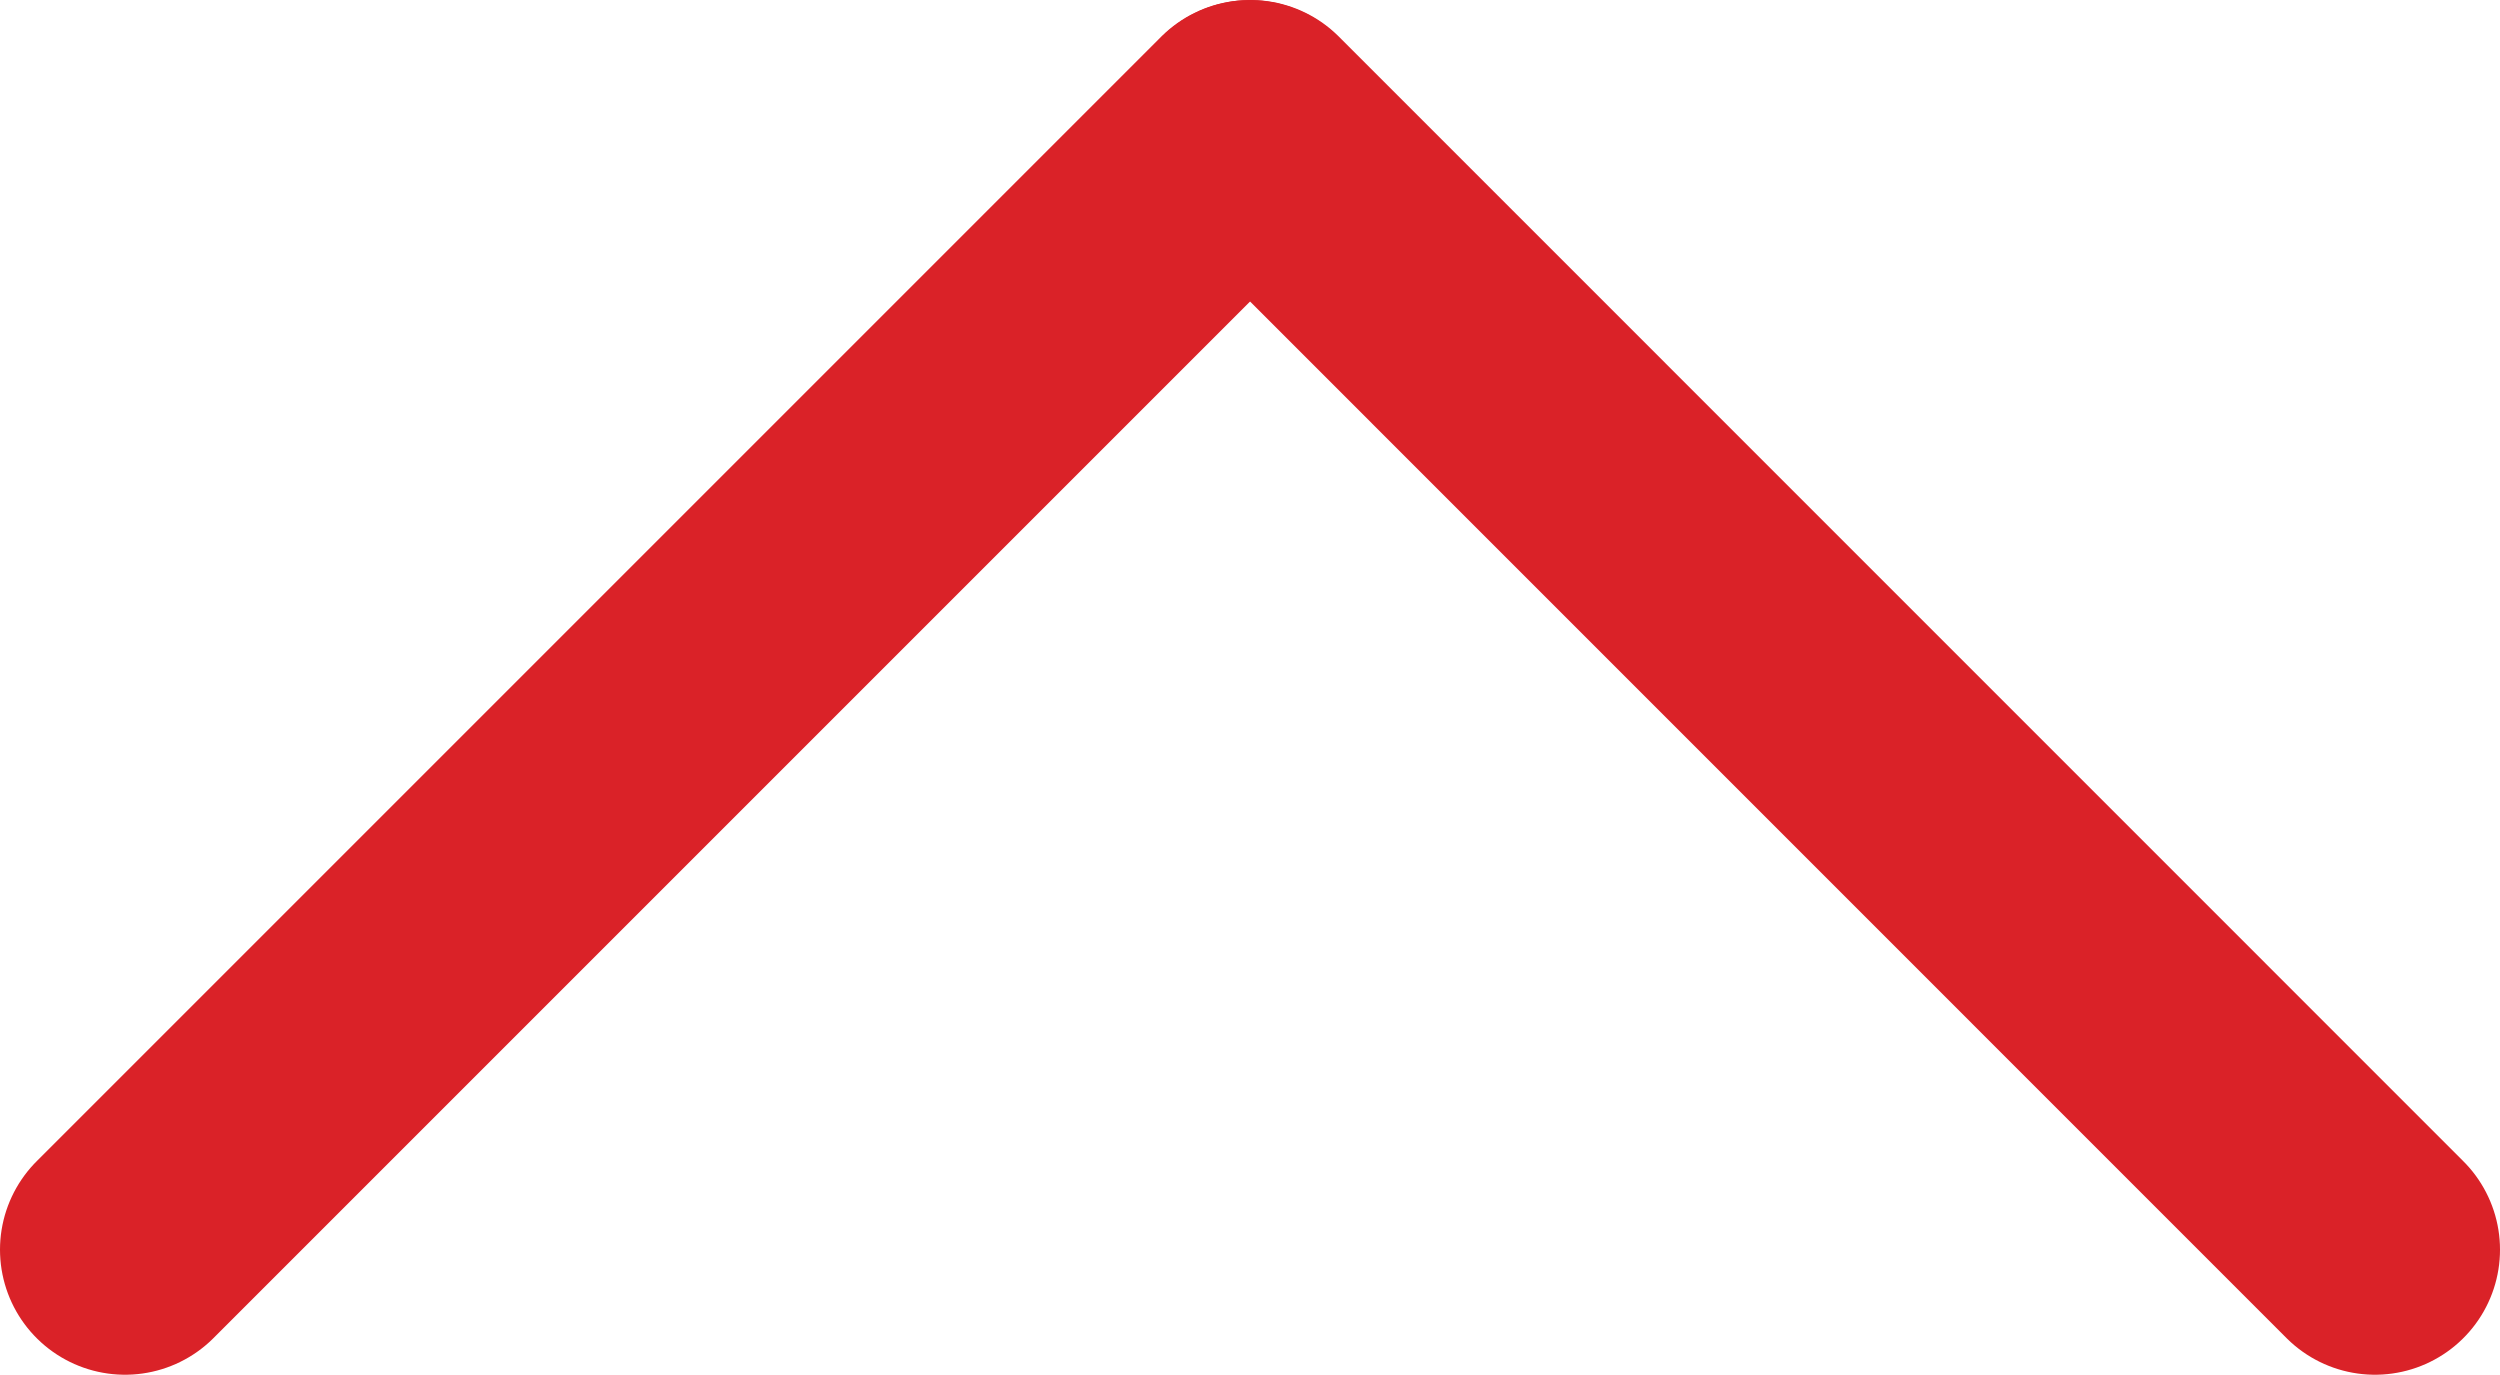 <?xml version="1.0" encoding="utf-8"?>
<!-- Generator: Adobe Illustrator 16.0.0, SVG Export Plug-In . SVG Version: 6.00 Build 0)  -->
<!DOCTYPE svg PUBLIC "-//W3C//DTD SVG 1.1//EN" "http://www.w3.org/Graphics/SVG/1.1/DTD/svg11.dtd">
<svg version="1.1" id="Need_help" xmlns="http://www.w3.org/2000/svg" xmlns:xlink="http://www.w3.org/1999/xlink" x="0px" y="0px"
	 width="19.993px" height="10.994px" viewBox="0 0 19.993 10.994" enable-background="new 0 0 19.993 10.994" xml:space="preserve">
<line fill="none" stroke="#DA2228" stroke-width="2" stroke-linecap="round" stroke-linejoin="round" stroke-miterlimit="10" x1="10" y1="1" x2="18.993" y2="9.994"/>
<line fill="none" stroke="#DA2228" stroke-width="2" stroke-linecap="round" stroke-linejoin="round" stroke-miterlimit="10" x1="1" y1="9.994" x2="9.993" y2="1.001"/>
</svg>

